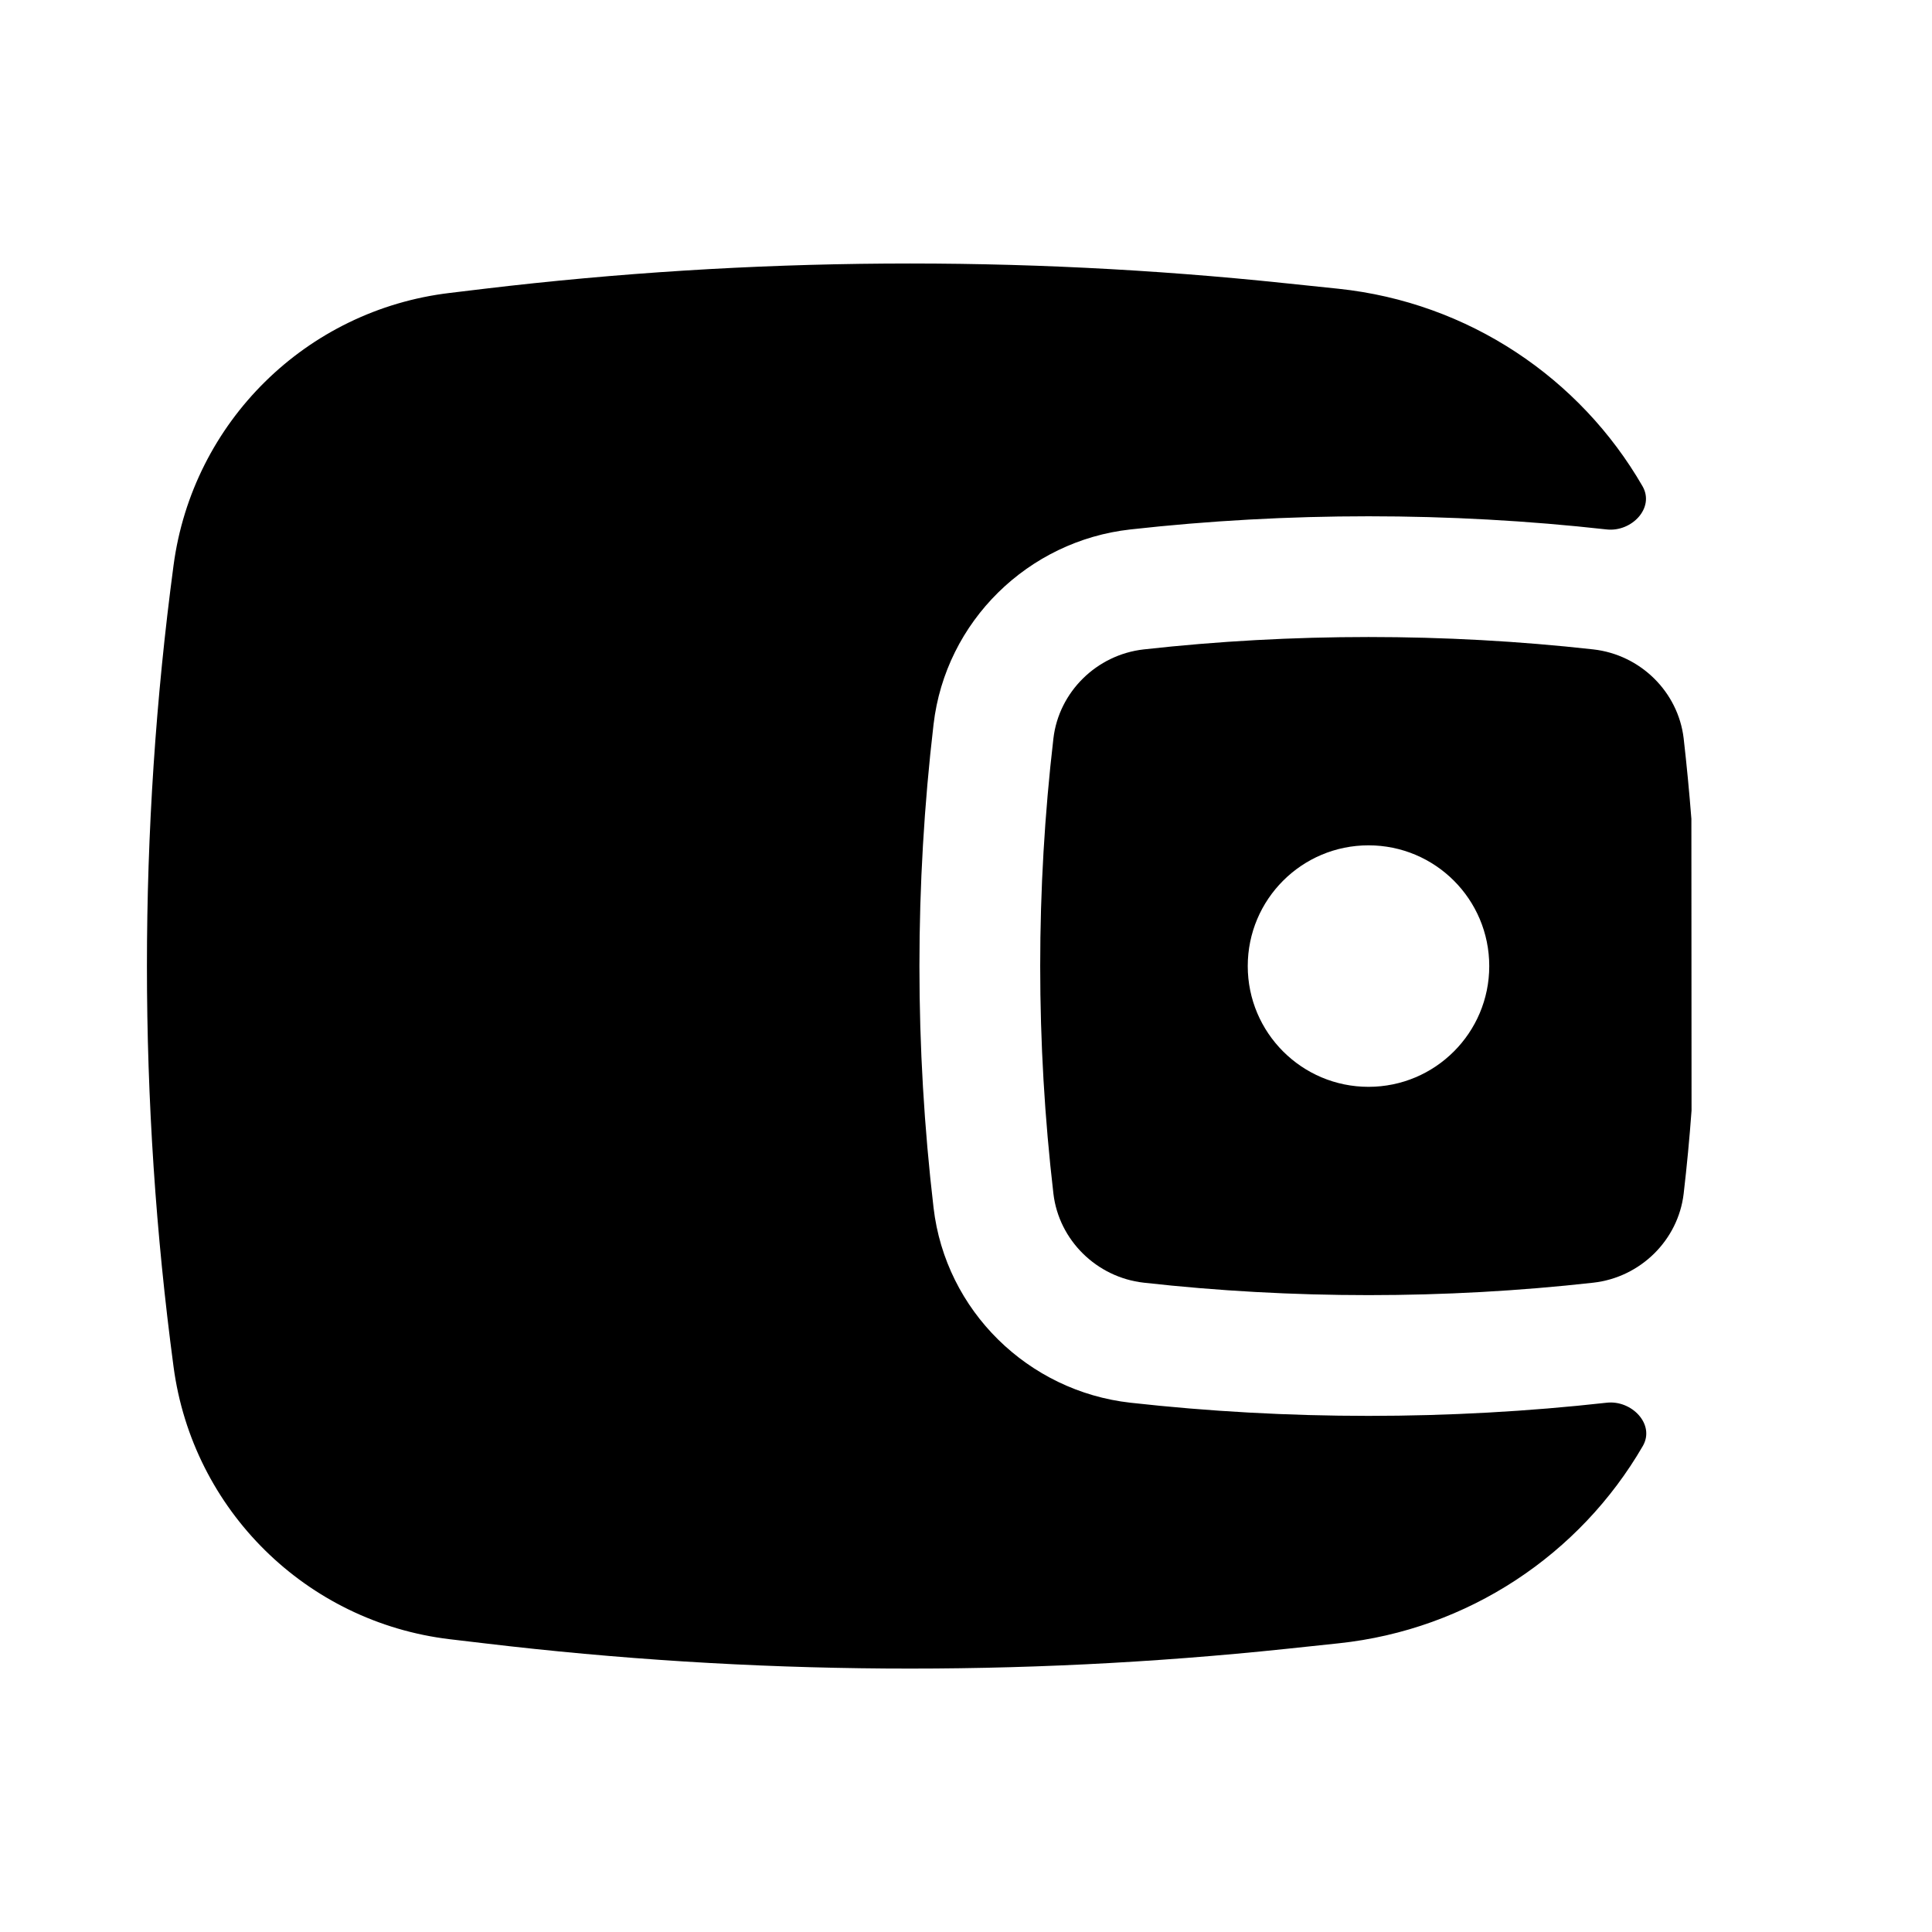 <svg width="24" height="24" viewBox="0 0 24 24" fill="none" xmlns="http://www.w3.org/2000/svg">
<path fill-rule="evenodd" clip-rule="evenodd" d="M21.011 10.172L21.013 13.795C20.988 14.14 20.955 14.485 20.915 14.829C20.847 15.404 20.38 15.868 19.792 15.934C17.952 16.14 16.049 16.14 14.209 15.934C13.621 15.868 13.154 15.404 13.086 14.829C12.867 12.95 12.867 11.052 13.086 9.172C13.154 8.597 13.621 8.133 14.209 8.067C16.049 7.862 17.952 7.862 19.792 8.067C20.38 8.133 20.847 8.597 20.915 9.172C20.953 9.505 20.985 9.838 21.011 10.172ZM17 10.501C16.172 10.501 15.5 11.172 15.5 12.001C15.5 12.829 16.172 13.501 17 13.501C17.829 13.501 18.5 12.829 18.5 12.001C18.5 11.172 17.829 10.501 17 10.501Z" fill="black"/>
<path d="M20.404 6.04C20.559 6.31 20.268 6.611 19.959 6.577C18.008 6.359 15.993 6.359 14.042 6.577C12.773 6.718 11.746 7.718 11.597 8.998C11.363 10.993 11.363 13.008 11.597 15.003C11.746 16.283 12.773 17.283 14.042 17.425C15.993 17.643 18.008 17.643 19.959 17.425C20.27 17.39 20.564 17.694 20.407 17.964C19.628 19.307 18.24 20.244 16.627 20.414L15.975 20.483C12.665 20.831 9.325 20.808 6.019 20.414L5.587 20.363C3.805 20.15 2.393 18.758 2.156 16.979C1.715 13.675 1.715 10.326 2.156 7.022C2.393 5.243 3.805 3.851 5.587 3.639L6.019 3.587C9.325 3.193 12.665 3.17 15.975 3.519L16.627 3.587C18.242 3.757 19.628 4.696 20.404 6.04Z" fill="black"/>
</svg>
